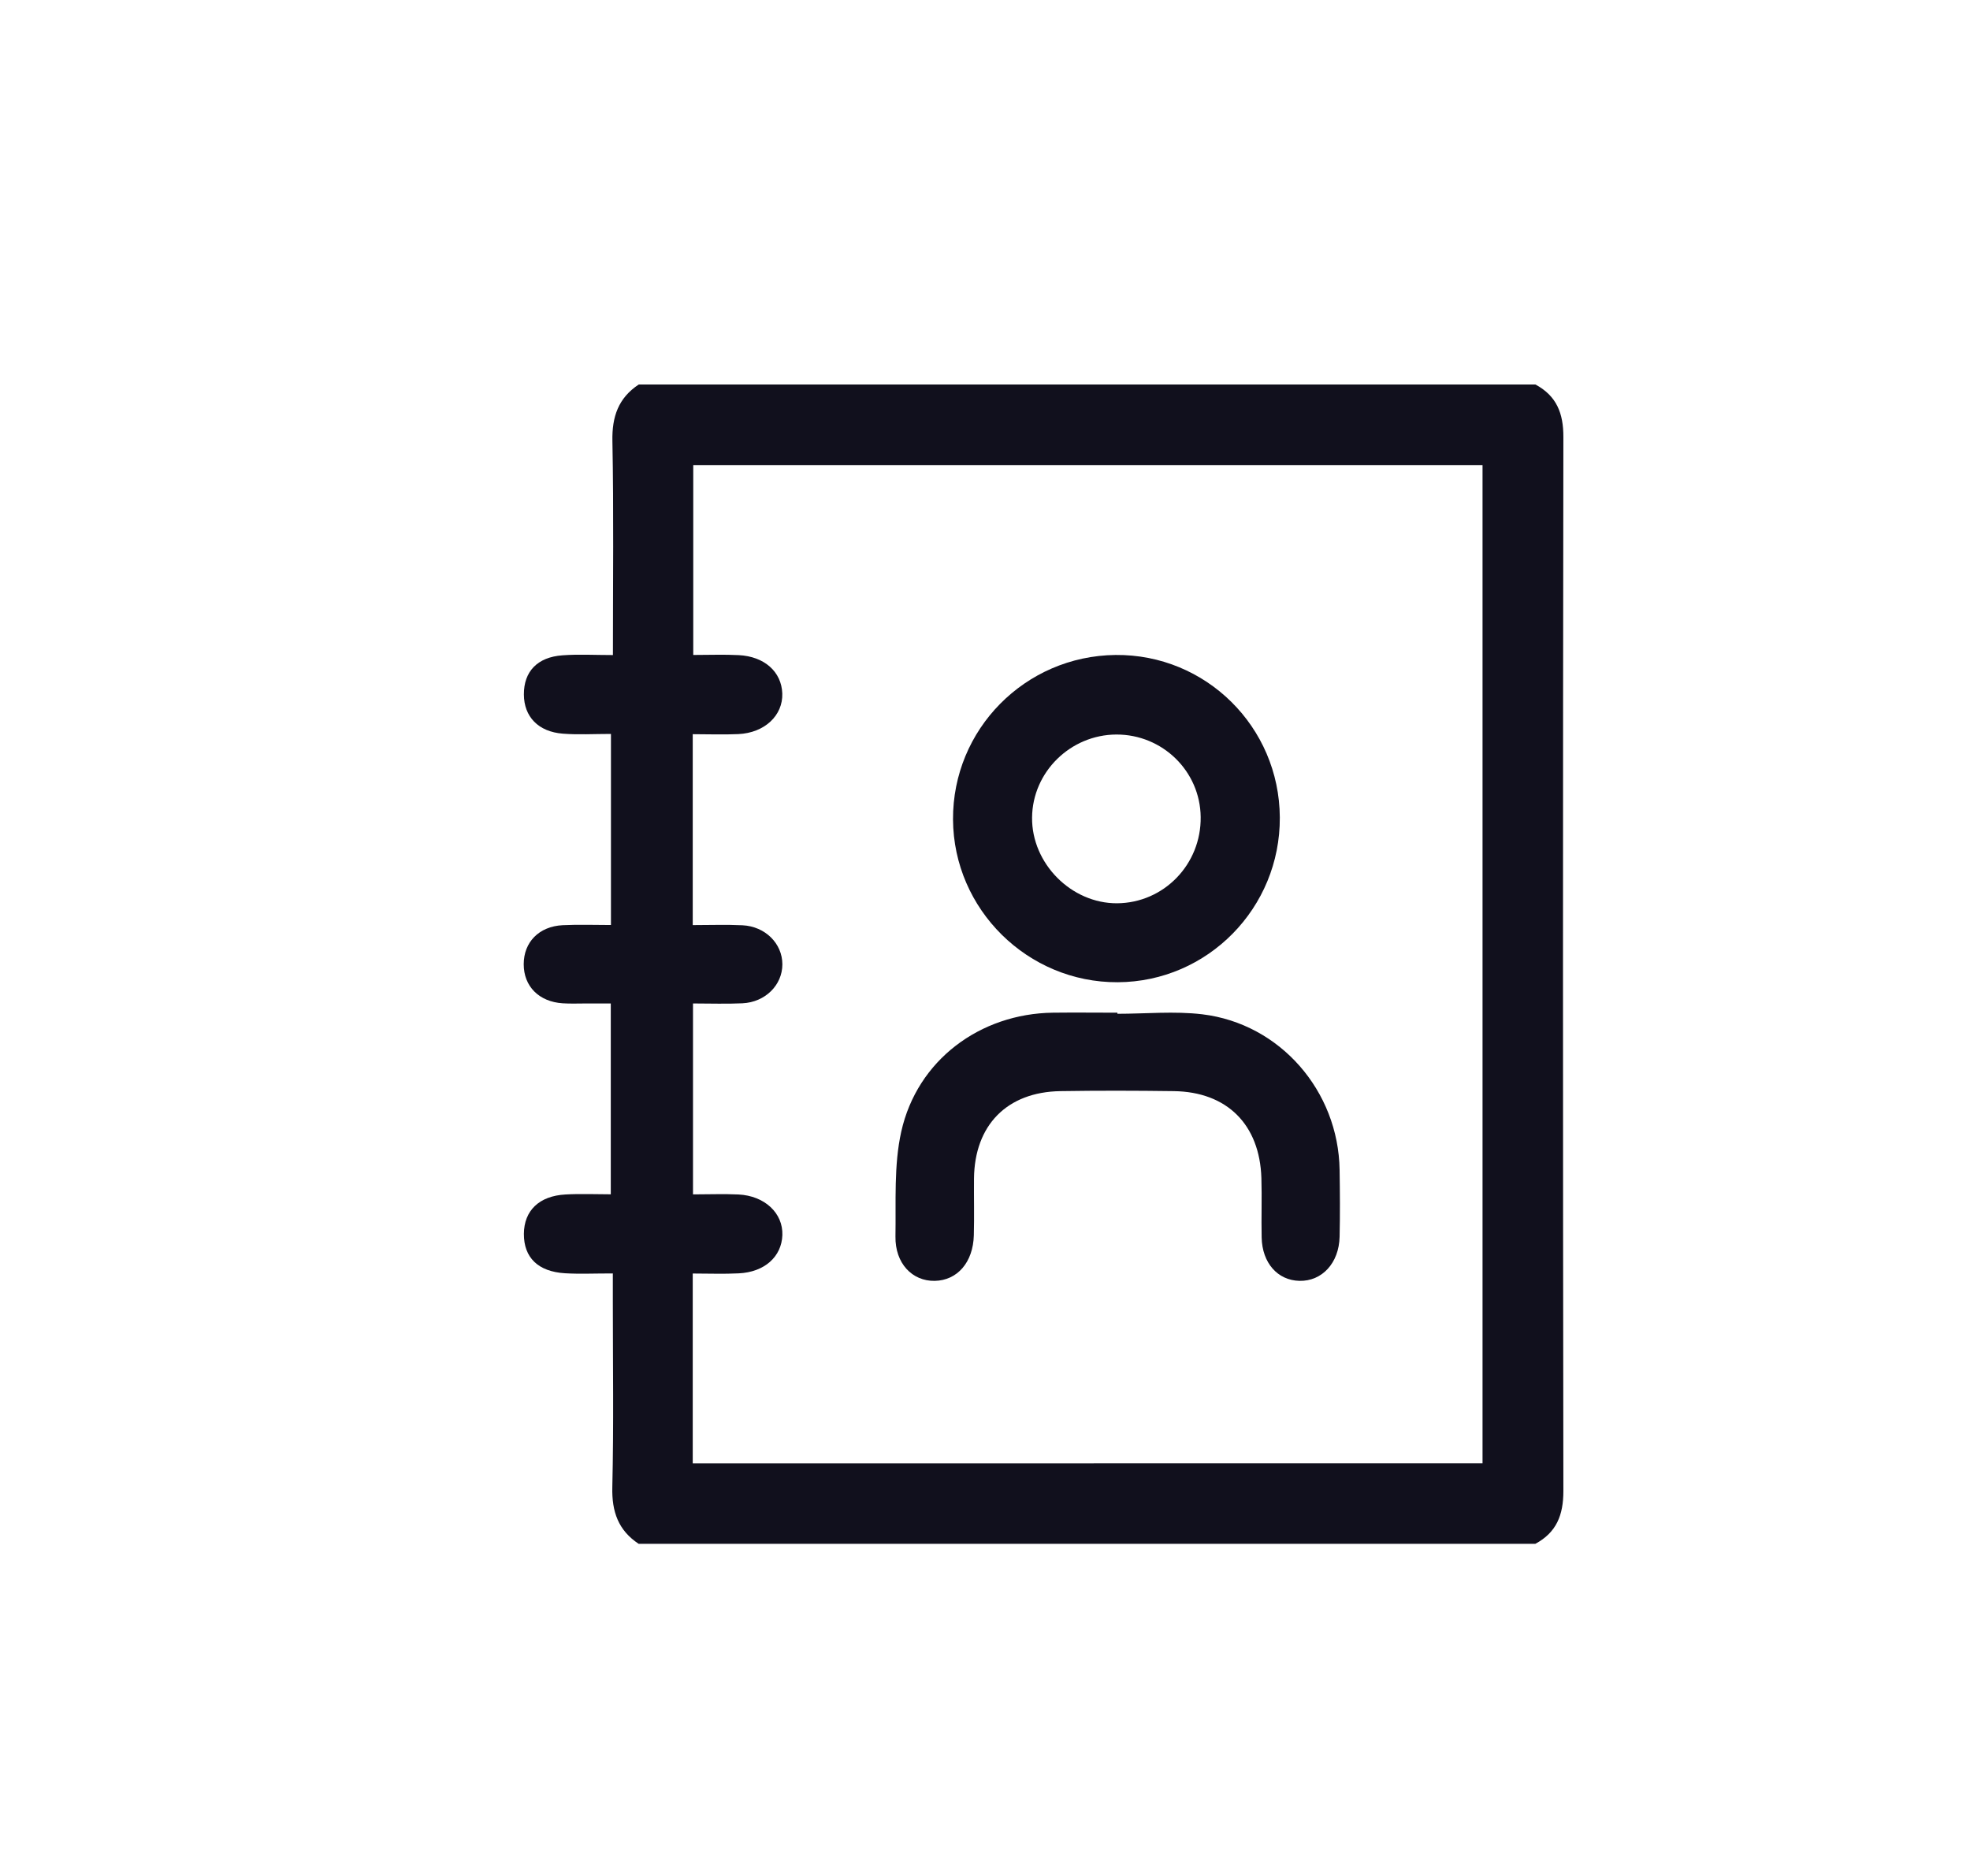 <?xml version="1.0" encoding="utf-8"?>
<!-- Generator: Adobe Illustrator 24.0.3, SVG Export Plug-In . SVG Version: 6.00 Build 0)  -->
<svg version="1.1" id="Capa_1" xmlns="http://www.w3.org/2000/svg" xmlns:xlink="http://www.w3.org/1999/xlink" x="0px" y="0px"
	 viewBox="0 0 231 220" style="enable-background:new 0 0 231 220;" xml:space="preserve">
<style type="text/css">
	.st0{fill:#11101D;}
</style>
<g>
	<path class="st0" d="M180.03,181.05c-35.05,0-70.09,0-105.14,0c-2.39-1.58-3.16-3.77-3.09-6.64c0.17-7.24,0.06-14.48,0.06-21.72
		c0-1.05,0-2.09,0-3.35c-2.2,0-3.91,0.08-5.6-0.02c-3.17-0.19-4.84-1.84-4.83-4.62c0.02-2.72,1.78-4.45,4.88-4.62
		c1.77-0.1,3.55-0.02,5.31-0.02c0-7.67,0-14.94,0-22.38c-1.14,0-2.03,0-2.93,0c-0.91,0-1.81,0.04-2.71-0.02
		c-2.78-0.18-4.57-1.99-4.57-4.58c0-2.59,1.79-4.44,4.57-4.58c1.87-0.09,3.75-0.02,5.66-0.02c0-7.68,0-14.96,0-22.41
		c-2.02,0-3.84,0.11-5.63-0.03c-2.89-0.22-4.57-1.99-4.58-4.6c-0.01-2.68,1.57-4.38,4.53-4.59c1.87-0.14,3.75-0.03,5.91-0.03
		c0-8.64,0.1-16.87-0.06-25.09c-0.06-2.87,0.7-5.06,3.09-6.64c35.05,0,70.09,0,105.14,0c2.48,1.33,3.29,3.37,3.28,6.17
		c-0.06,41.2-0.06,82.4,0,123.6C183.32,177.68,182.51,179.72,180.03,181.05z M173.84,171.61c0-39.19,0-78.08,0-117.07
		c-30.95,0-61.7,0-92.55,0c0,7.46,0,14.72,0,22.27c1.94,0,3.64-0.07,5.33,0.02c3.02,0.15,5.02,1.96,5.11,4.49
		c0.09,2.58-2.07,4.63-5.16,4.77c-1.76,0.08-3.54,0.01-5.34,0.01c0,7.67,0,14.86,0,22.39c2.06,0,3.95-0.07,5.83,0.02
		c2.68,0.13,4.68,2.15,4.68,4.58c0,2.43-2,4.44-4.68,4.57c-1.88,0.09-3.77,0.02-5.8,0.02c0,7.61,0,14.89,0,22.39
		c1.91,0,3.62-0.07,5.32,0.01c3.09,0.15,5.25,2.19,5.16,4.77c-0.09,2.53-2.1,4.34-5.12,4.48c-1.76,0.09-3.54,0.02-5.39,0.02
		c0,7.69,0,14.88,0,22.27C112.15,171.61,142.89,171.61,173.84,171.61z"/>
	<path class="st0" d="M150.07,95.86c0.06,10.61-8.45,19.28-19.01,19.33c-10.55,0.05-19.25-8.54-19.31-19.08
		c-0.06-10.57,8.45-19.19,19.06-19.3C141.39,76.71,150.01,85.23,150.07,95.86z M130.91,86.14c-5.39,0.02-9.84,4.39-9.89,9.73
		c-0.06,5.39,4.6,10.09,9.97,10.06c5.48-0.04,9.87-4.56,9.8-10.12C140.73,90.44,136.32,86.13,130.91,86.14z"/>
	<path class="st0" d="M131.03,118.89c3.32,0,6.68-0.33,9.95,0.06c9.12,1.1,15.96,8.99,16.1,18.24c0.04,2.62,0.06,5.24,0,7.85
		c-0.07,3.09-2.07,5.23-4.71,5.17c-2.56-0.06-4.37-2.1-4.43-5.09c-0.05-2.31,0.04-4.63-0.03-6.95c-0.19-6.3-4.04-10.13-10.28-10.21
		c-4.43-0.06-8.86-0.07-13.29,0c-6.26,0.1-10.07,3.99-10.13,10.26c-0.02,2.21,0.04,4.43-0.02,6.64c-0.08,3.18-1.94,5.3-4.58,5.35
		c-2.65,0.05-4.66-2.06-4.61-5.21c0.07-4.11-0.2-8.34,0.68-12.29c1.87-8.38,9.23-13.84,17.79-13.95c2.52-0.03,5.03,0,7.55,0
		C131.03,118.81,131.03,118.85,131.03,118.89z"/>
</g>
</svg>
